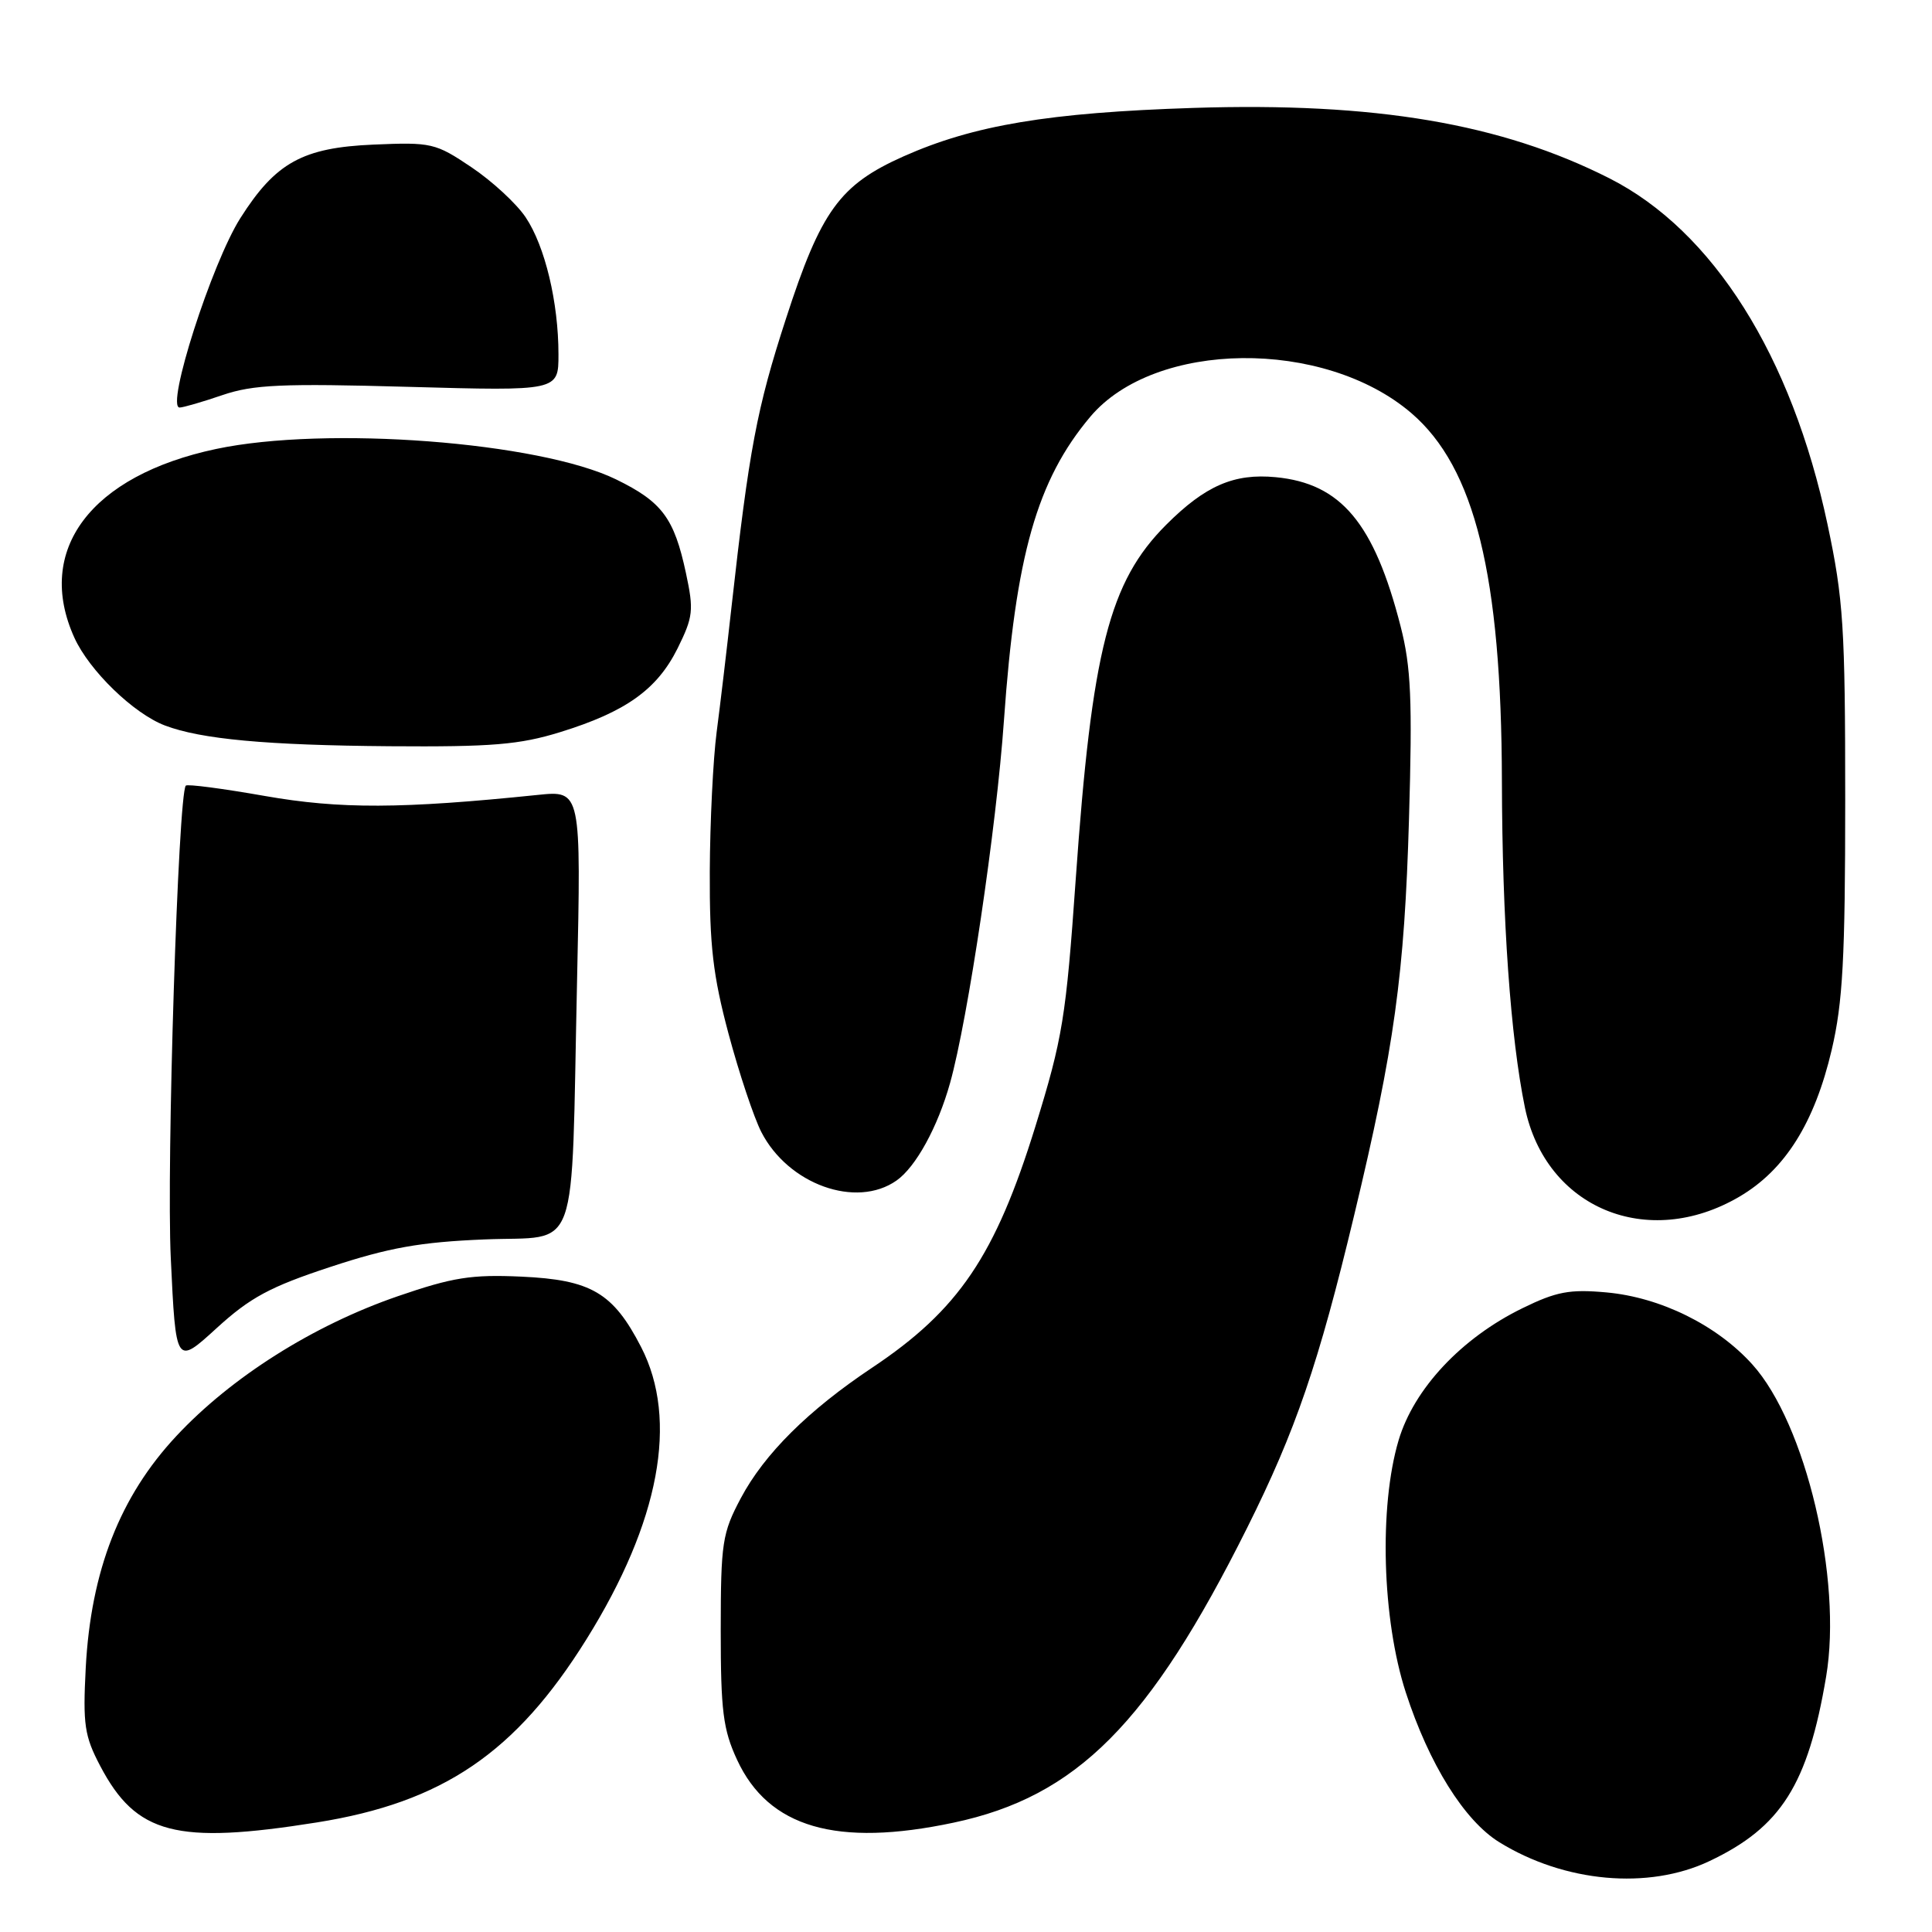 <?xml version="1.0" encoding="UTF-8" standalone="no"?>
<!DOCTYPE svg PUBLIC "-//W3C//DTD SVG 1.1//EN" "http://www.w3.org/Graphics/SVG/1.1/DTD/svg11.dtd" >
<svg xmlns="http://www.w3.org/2000/svg" xmlns:xlink="http://www.w3.org/1999/xlink" version="1.1" viewBox="0 0 256 256">
 <g >
 <path fill="currentColor"
d=" M 226.50 246.61 C 235.99 242.12 239.56 236.49 241.97 222.17 C 244.15 209.27 239.27 188.63 232.19 180.79 C 227.49 175.58 220.03 171.90 212.85 171.25 C 207.99 170.81 206.23 171.14 201.72 173.35 C 193.64 177.30 187.35 184.02 185.32 190.85 C 182.71 199.65 183.13 214.56 186.27 224.24 C 189.35 233.74 194.03 241.24 198.66 244.10 C 207.30 249.44 218.42 250.44 226.50 246.61 Z  M 42.00 241.48 C 58.68 238.82 68.33 232.26 77.71 217.21 C 87.41 201.66 89.93 188.16 84.95 178.49 C 81.24 171.29 78.33 169.58 69.08 169.16 C 62.47 168.86 59.99 169.25 52.70 171.76 C 41.50 175.62 30.67 182.46 23.37 190.28 C 15.89 198.28 12.04 208.15 11.36 221.00 C 10.97 228.51 11.19 230.03 13.28 234.00 C 18.05 243.07 23.34 244.45 42.00 241.48 Z  M 126.36 241.51 C 142.67 238.06 152.31 228.37 165.26 202.43 C 171.69 189.55 174.72 180.69 179.44 161.00 C 184.77 138.78 186.10 129.14 186.70 108.50 C 187.16 92.73 186.97 88.39 185.59 83.00 C 182.08 69.30 177.69 64.06 169.04 63.23 C 163.52 62.70 159.71 64.35 154.52 69.54 C 146.98 77.09 144.68 86.11 142.54 116.50 C 141.25 134.84 140.81 137.56 137.19 149.27 C 131.89 166.38 127.03 173.58 115.57 181.22 C 107.10 186.87 101.29 192.64 98.17 198.50 C 95.70 203.15 95.51 204.39 95.50 216.00 C 95.50 226.70 95.81 229.17 97.66 233.17 C 101.82 242.17 110.86 244.80 126.36 241.51 Z  M 43.79 167.87 C 51.53 165.32 55.67 164.58 64.21 164.23 C 76.94 163.70 75.65 167.28 76.46 130.12 C 77.01 104.74 77.01 104.74 71.26 105.33 C 53.20 107.19 45.05 107.22 35.09 105.47 C 29.53 104.49 24.82 103.87 24.62 104.10 C 23.61 105.25 22.04 154.45 22.63 166.71 C 23.30 180.92 23.30 180.92 28.70 175.99 C 33.16 171.92 35.77 170.51 43.79 167.87 Z  M 230.47 158.57 C 236.52 155.03 240.44 148.79 242.71 139.11 C 244.18 132.85 244.50 126.99 244.50 106.00 C 244.50 83.08 244.26 79.39 242.16 69.50 C 237.41 47.13 226.99 30.59 213.26 23.63 C 198.90 16.36 182.21 13.53 158.12 14.30 C 138.97 14.92 129.03 16.58 119.72 20.72 C 111.27 24.49 108.78 27.92 104.15 42.21 C 100.27 54.14 99.26 59.54 96.92 80.50 C 96.31 86.00 95.43 93.42 94.96 97.00 C 94.49 100.58 94.08 108.90 94.05 115.50 C 94.01 125.29 94.47 129.25 96.54 137.00 C 97.94 142.22 99.89 148.07 100.88 150.00 C 104.44 156.94 113.45 160.18 118.79 156.43 C 121.35 154.64 124.26 149.33 125.89 143.50 C 128.26 135.02 132.03 109.70 133.03 95.43 C 134.57 73.58 137.41 63.61 144.47 55.22 C 153.01 45.07 175.42 44.82 187.00 54.73 C 195.43 61.95 198.95 76.24 199.01 103.50 C 199.05 121.95 200.15 137.45 202.06 146.76 C 204.81 160.08 218.31 165.70 230.47 158.57 Z  M 74.23 97.01 C 82.93 94.32 87.06 91.37 89.78 85.92 C 91.85 81.73 91.95 80.87 90.89 75.93 C 89.33 68.65 87.73 66.50 81.65 63.53 C 71.45 58.55 43.22 56.40 28.64 59.49 C 12.01 63.01 4.59 72.90 9.86 84.51 C 11.85 88.88 17.70 94.55 21.85 96.13 C 26.64 97.95 35.32 98.75 51.64 98.88 C 65.17 98.98 68.83 98.68 74.23 97.01 Z  M 29.48 52.35 C 33.57 50.96 37.34 50.79 54.15 51.26 C 74.00 51.81 74.00 51.81 74.00 46.96 C 74.00 40.07 72.22 32.62 69.65 28.79 C 68.44 26.98 65.21 24.00 62.47 22.16 C 57.70 18.95 57.17 18.83 49.50 19.16 C 40.10 19.56 36.52 21.54 31.85 28.90 C 28.06 34.87 21.93 54.00 23.80 54.00 C 24.27 54.00 26.82 53.26 29.48 52.35 Z "/>
</g>
</svg>